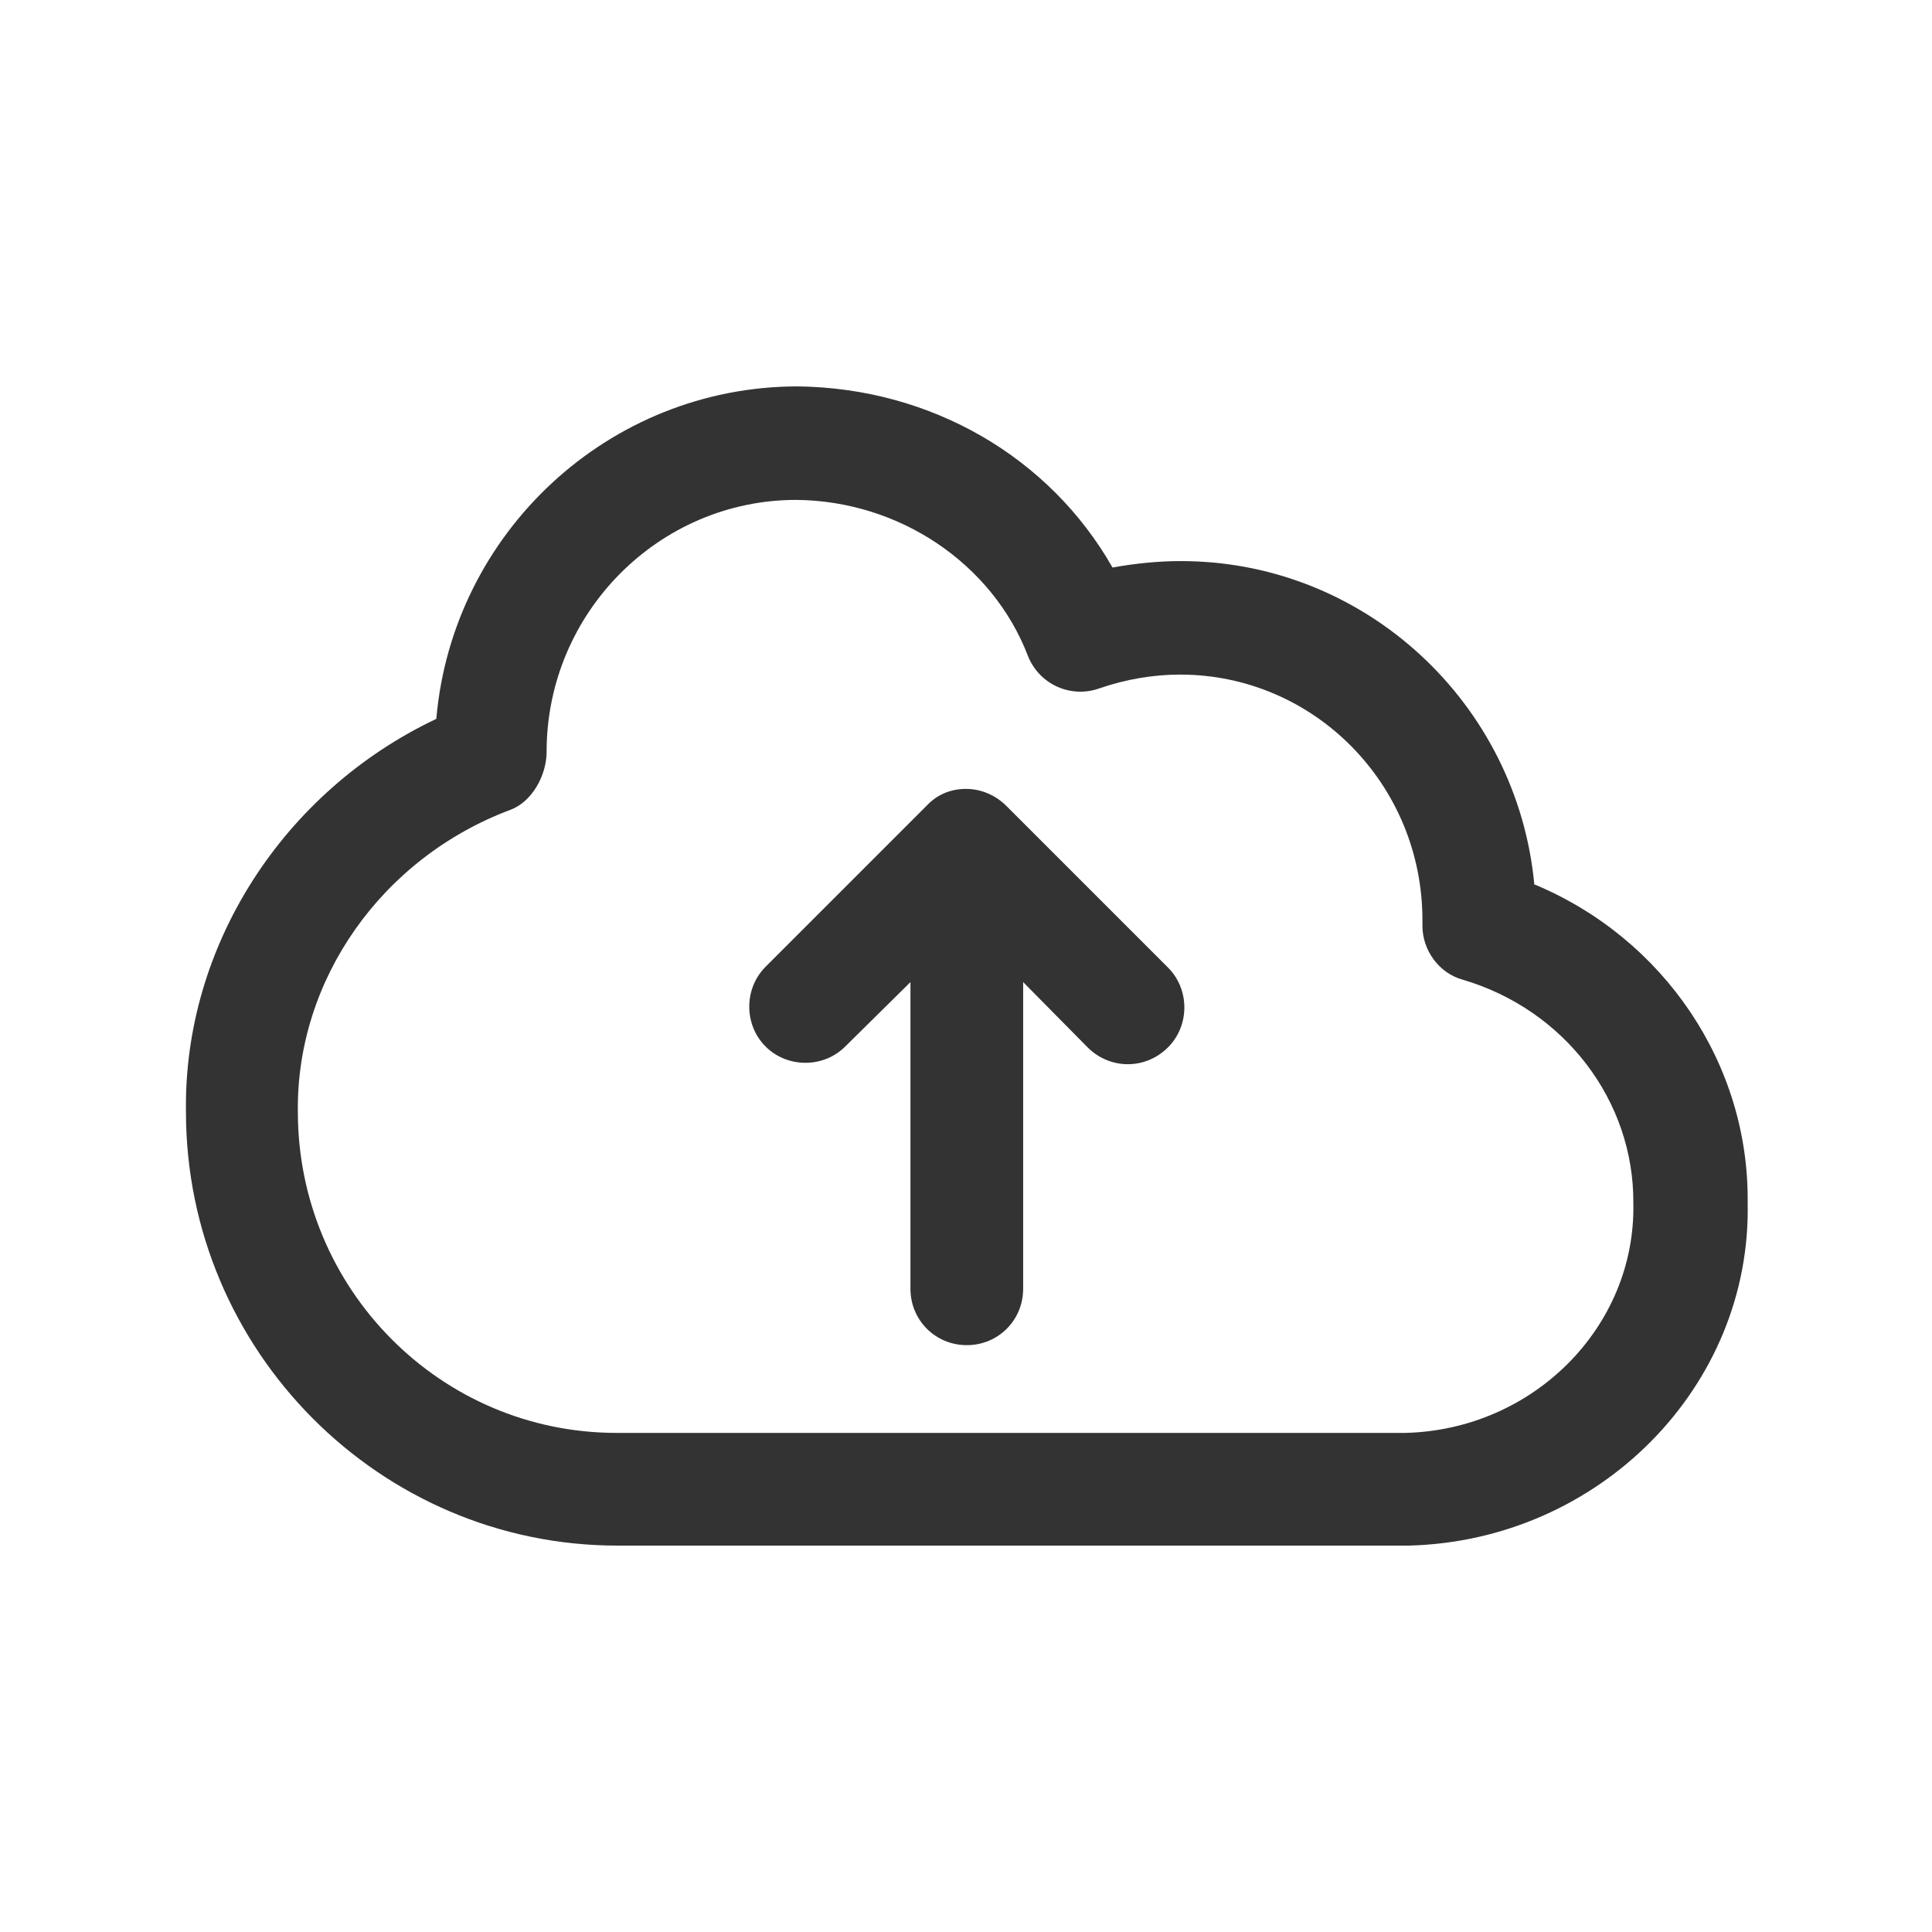 <svg width="24" height="24" viewBox="0 0 24 24" fill="none" xmlns="http://www.w3.org/2000/svg">
<path d="M12 9.8C12.19 9.8 12.37 9.88 12.5 10.01L14.51 12.02C14.78 12.29 14.78 12.74 14.51 13.01C14.37 13.15 14.19 13.22 14.01 13.22C13.83 13.22 13.65 13.15 13.51 13.01L12.71 12.2V16.01C12.71 16.4 12.4 16.71 12.01 16.71C11.62 16.71 11.31 16.4 11.31 16.01V12.2L10.5 13C10.23 13.27 9.78 13.27 9.51 13C9.24 12.73 9.24 12.28 9.51 12.01L11.51 10.01C11.64 9.87 11.81 9.8 12 9.8Z" fill="#333333"/>
<path fill-rule="evenodd" clip-rule="evenodd" d="M14.67 6.97C16.96 6.97 18.85 8.74 19.06 10.99H19.07C20.67 11.66 21.73 13.22 21.71 14.94C21.76 17.22 19.87 19.14 17.5 19.2H7.67C4.72 19.2 2.31 16.78 2.31 13.81C2.28 11.75 3.52 9.83 5.42 8.93C5.62 6.62 7.56 4.8 9.91 4.8C11.57 4.82 13.04 5.68 13.82 7.05C14.1 7 14.38 6.97 14.67 6.97ZM17.46 17.8C19.05 17.76 20.32 16.48 20.29 14.95C20.3 13.67 19.43 12.54 18.17 12.17C17.88 12.09 17.67 11.81 17.67 11.5V11.43C17.67 9.74 16.32 8.38 14.66 8.38C14.32 8.38 13.98 8.44 13.66 8.55C13.3 8.68 12.91 8.5 12.77 8.15C12.33 7 11.17 6.22 9.89 6.21C8.19 6.21 6.79 7.61 6.79 9.34C6.79 9.63 6.61 9.96 6.34 10.06C4.74 10.66 3.68 12.17 3.7 13.81C3.7 16.01 5.47 17.8 7.66 17.8H17.46Z" fill="#333333"/>
</svg>
